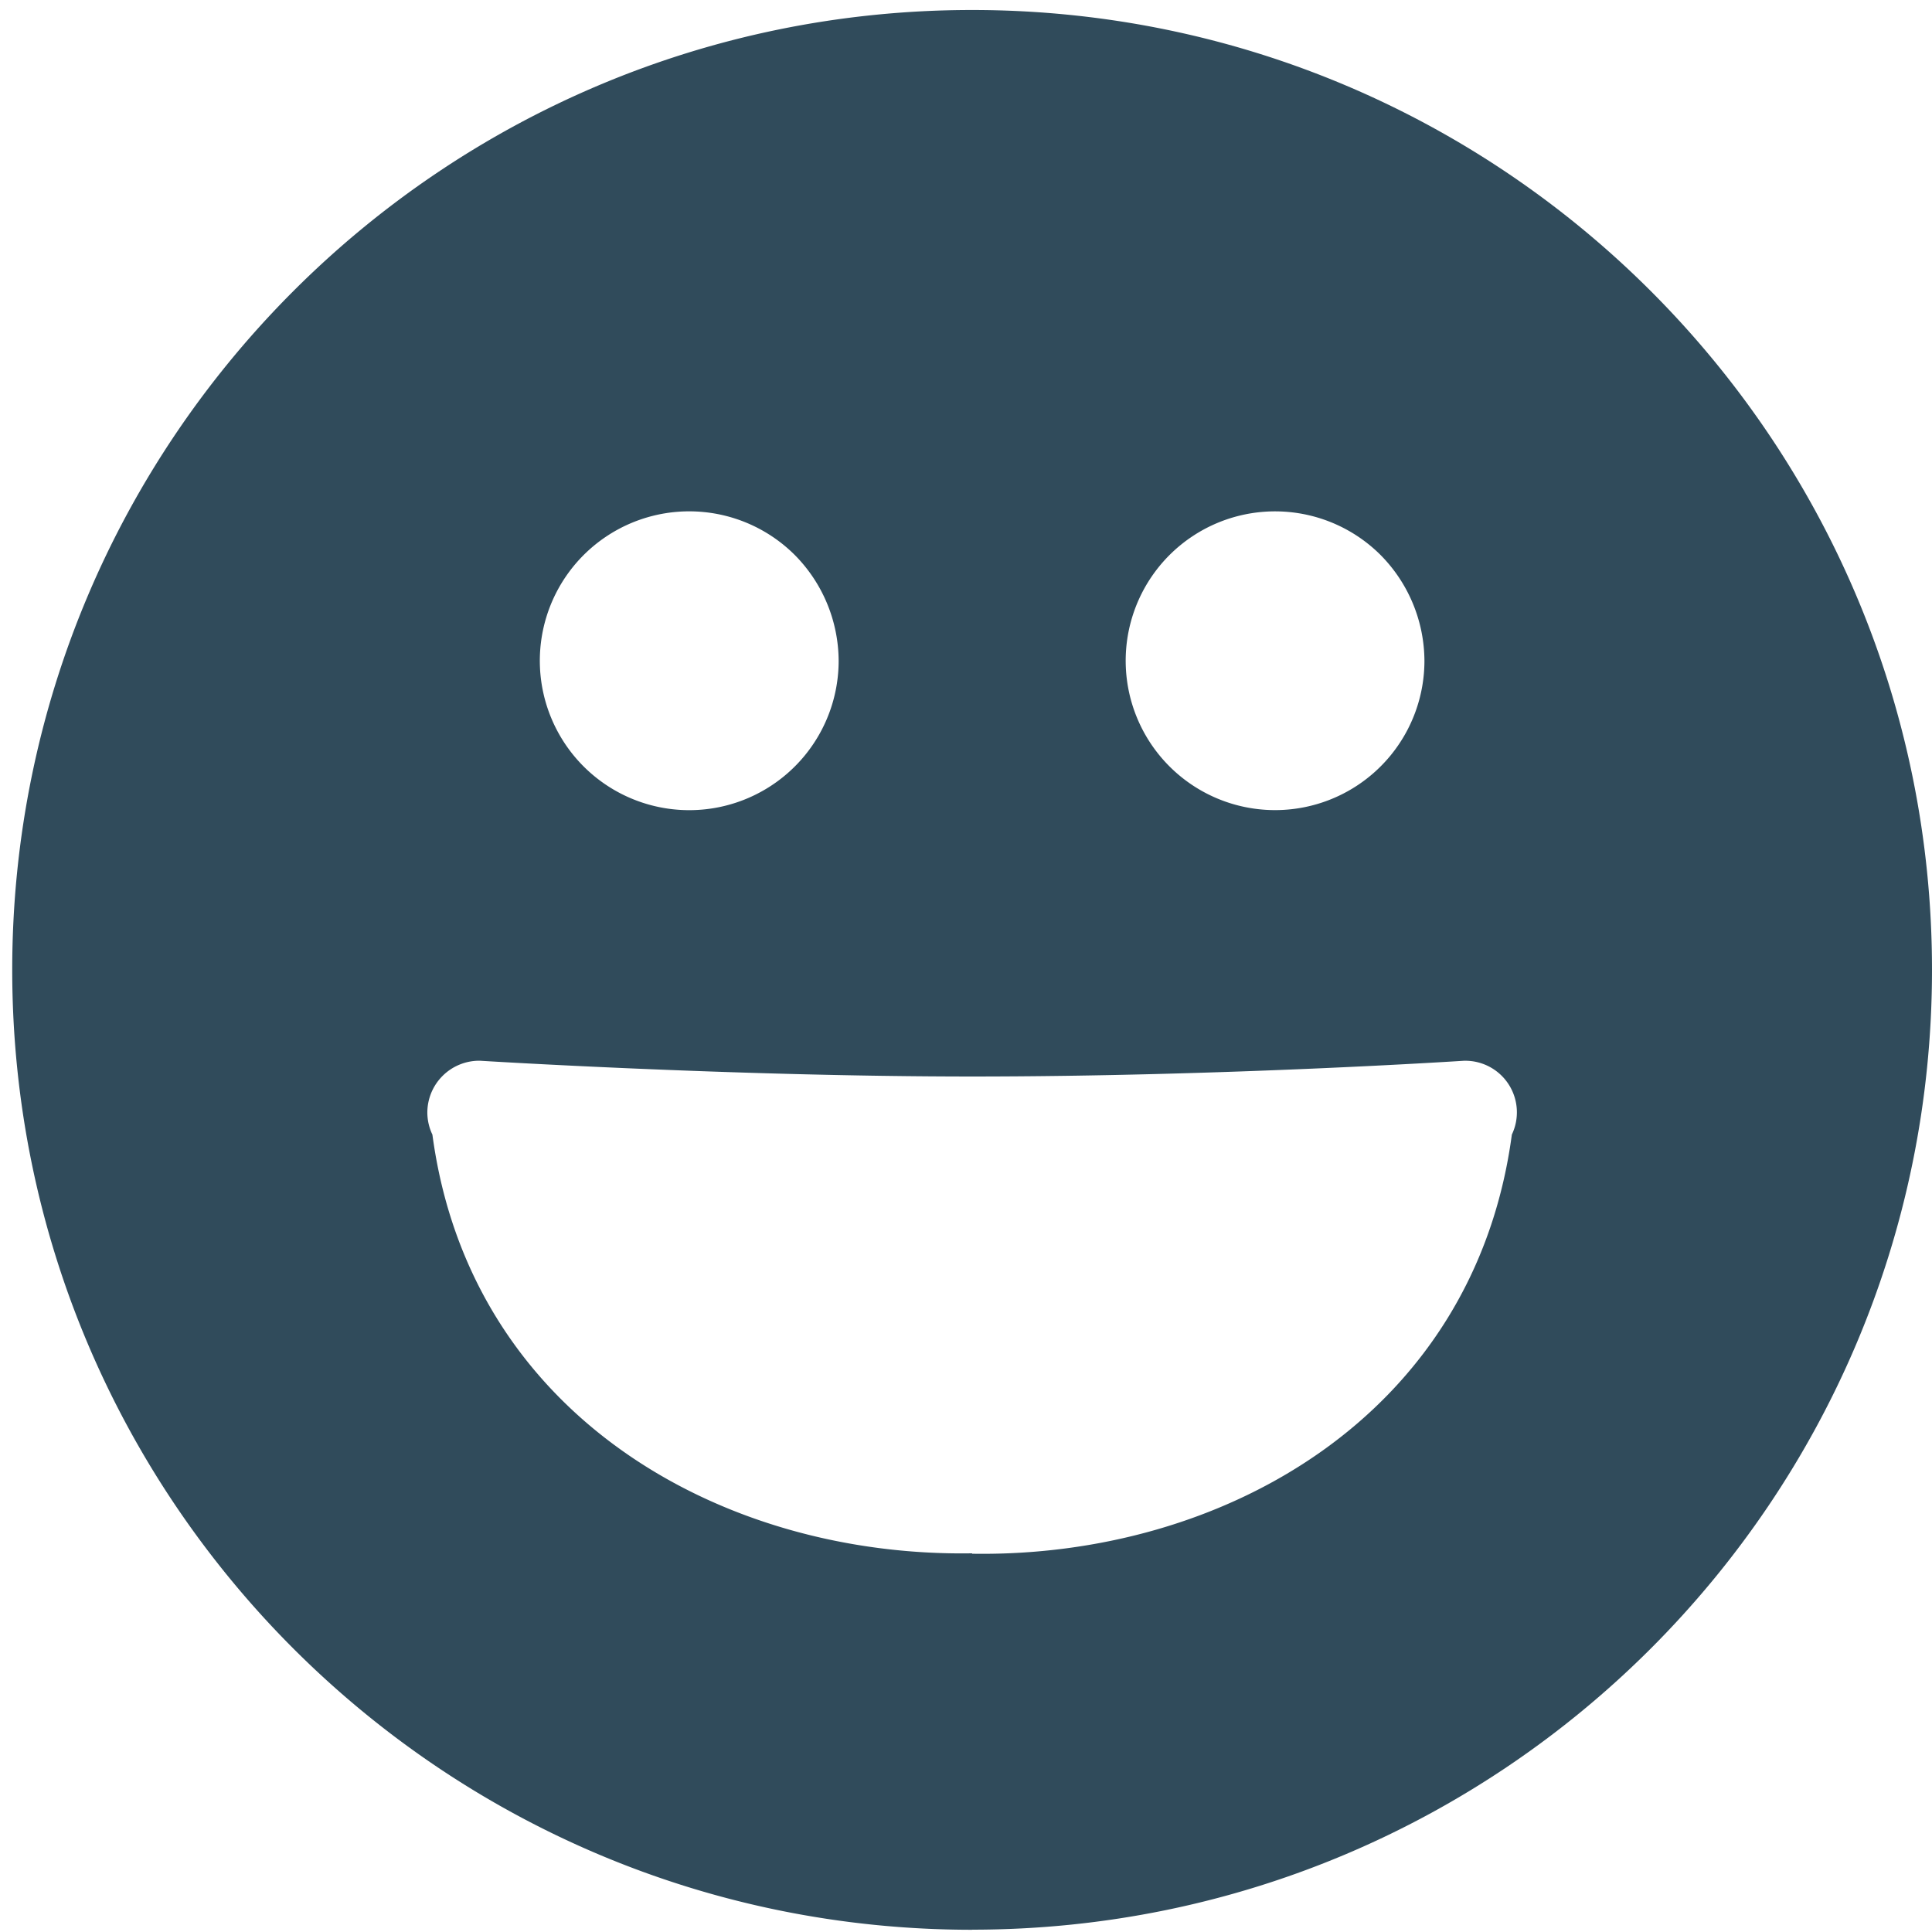 <svg id="图层_1" data-name="图层 1" xmlns="http://www.w3.org/2000/svg" viewBox="0 0 1024 1024"><defs><style>.cls-1{fill:#304b5b;}</style></defs><title>画板 7</title><path class="cls-1" d="M515.24,1022.82C234.27,1022.82,6.48,795,6.48,514S234.27,5.3,515.24,5.3,1024,233.08,1024,514s-227.78,508.77-508.76,508.77ZM226.5,562.21h0v0Zm194.8-268a79.19,79.19,0,1,0,23.2,56A80.16,80.16,0,0,0,421.3,294.21Zm310.48,0a79.17,79.17,0,1,0,23.2,56A80.18,80.18,0,0,0,731.78,294.21Zm44.71,268c-.12,0-.24,0-.35,0s-127.23,8.36-260.89,8.36c-127.06,0-260.89-8.36-260.89-8.36l-.36,0a27.51,27.51,0,0,0-27.5,27.51,27.19,27.19,0,0,0,2.68,11.64c19.94,149,153.41,224.08,286.06,221.93v.22c132.66,2.13,266.14-73,286.07-222.16a27.34,27.34,0,0,0-24.82-39.13Zm27.5,0v.61c0-.2,0-.39,0-.61Z"/></svg>